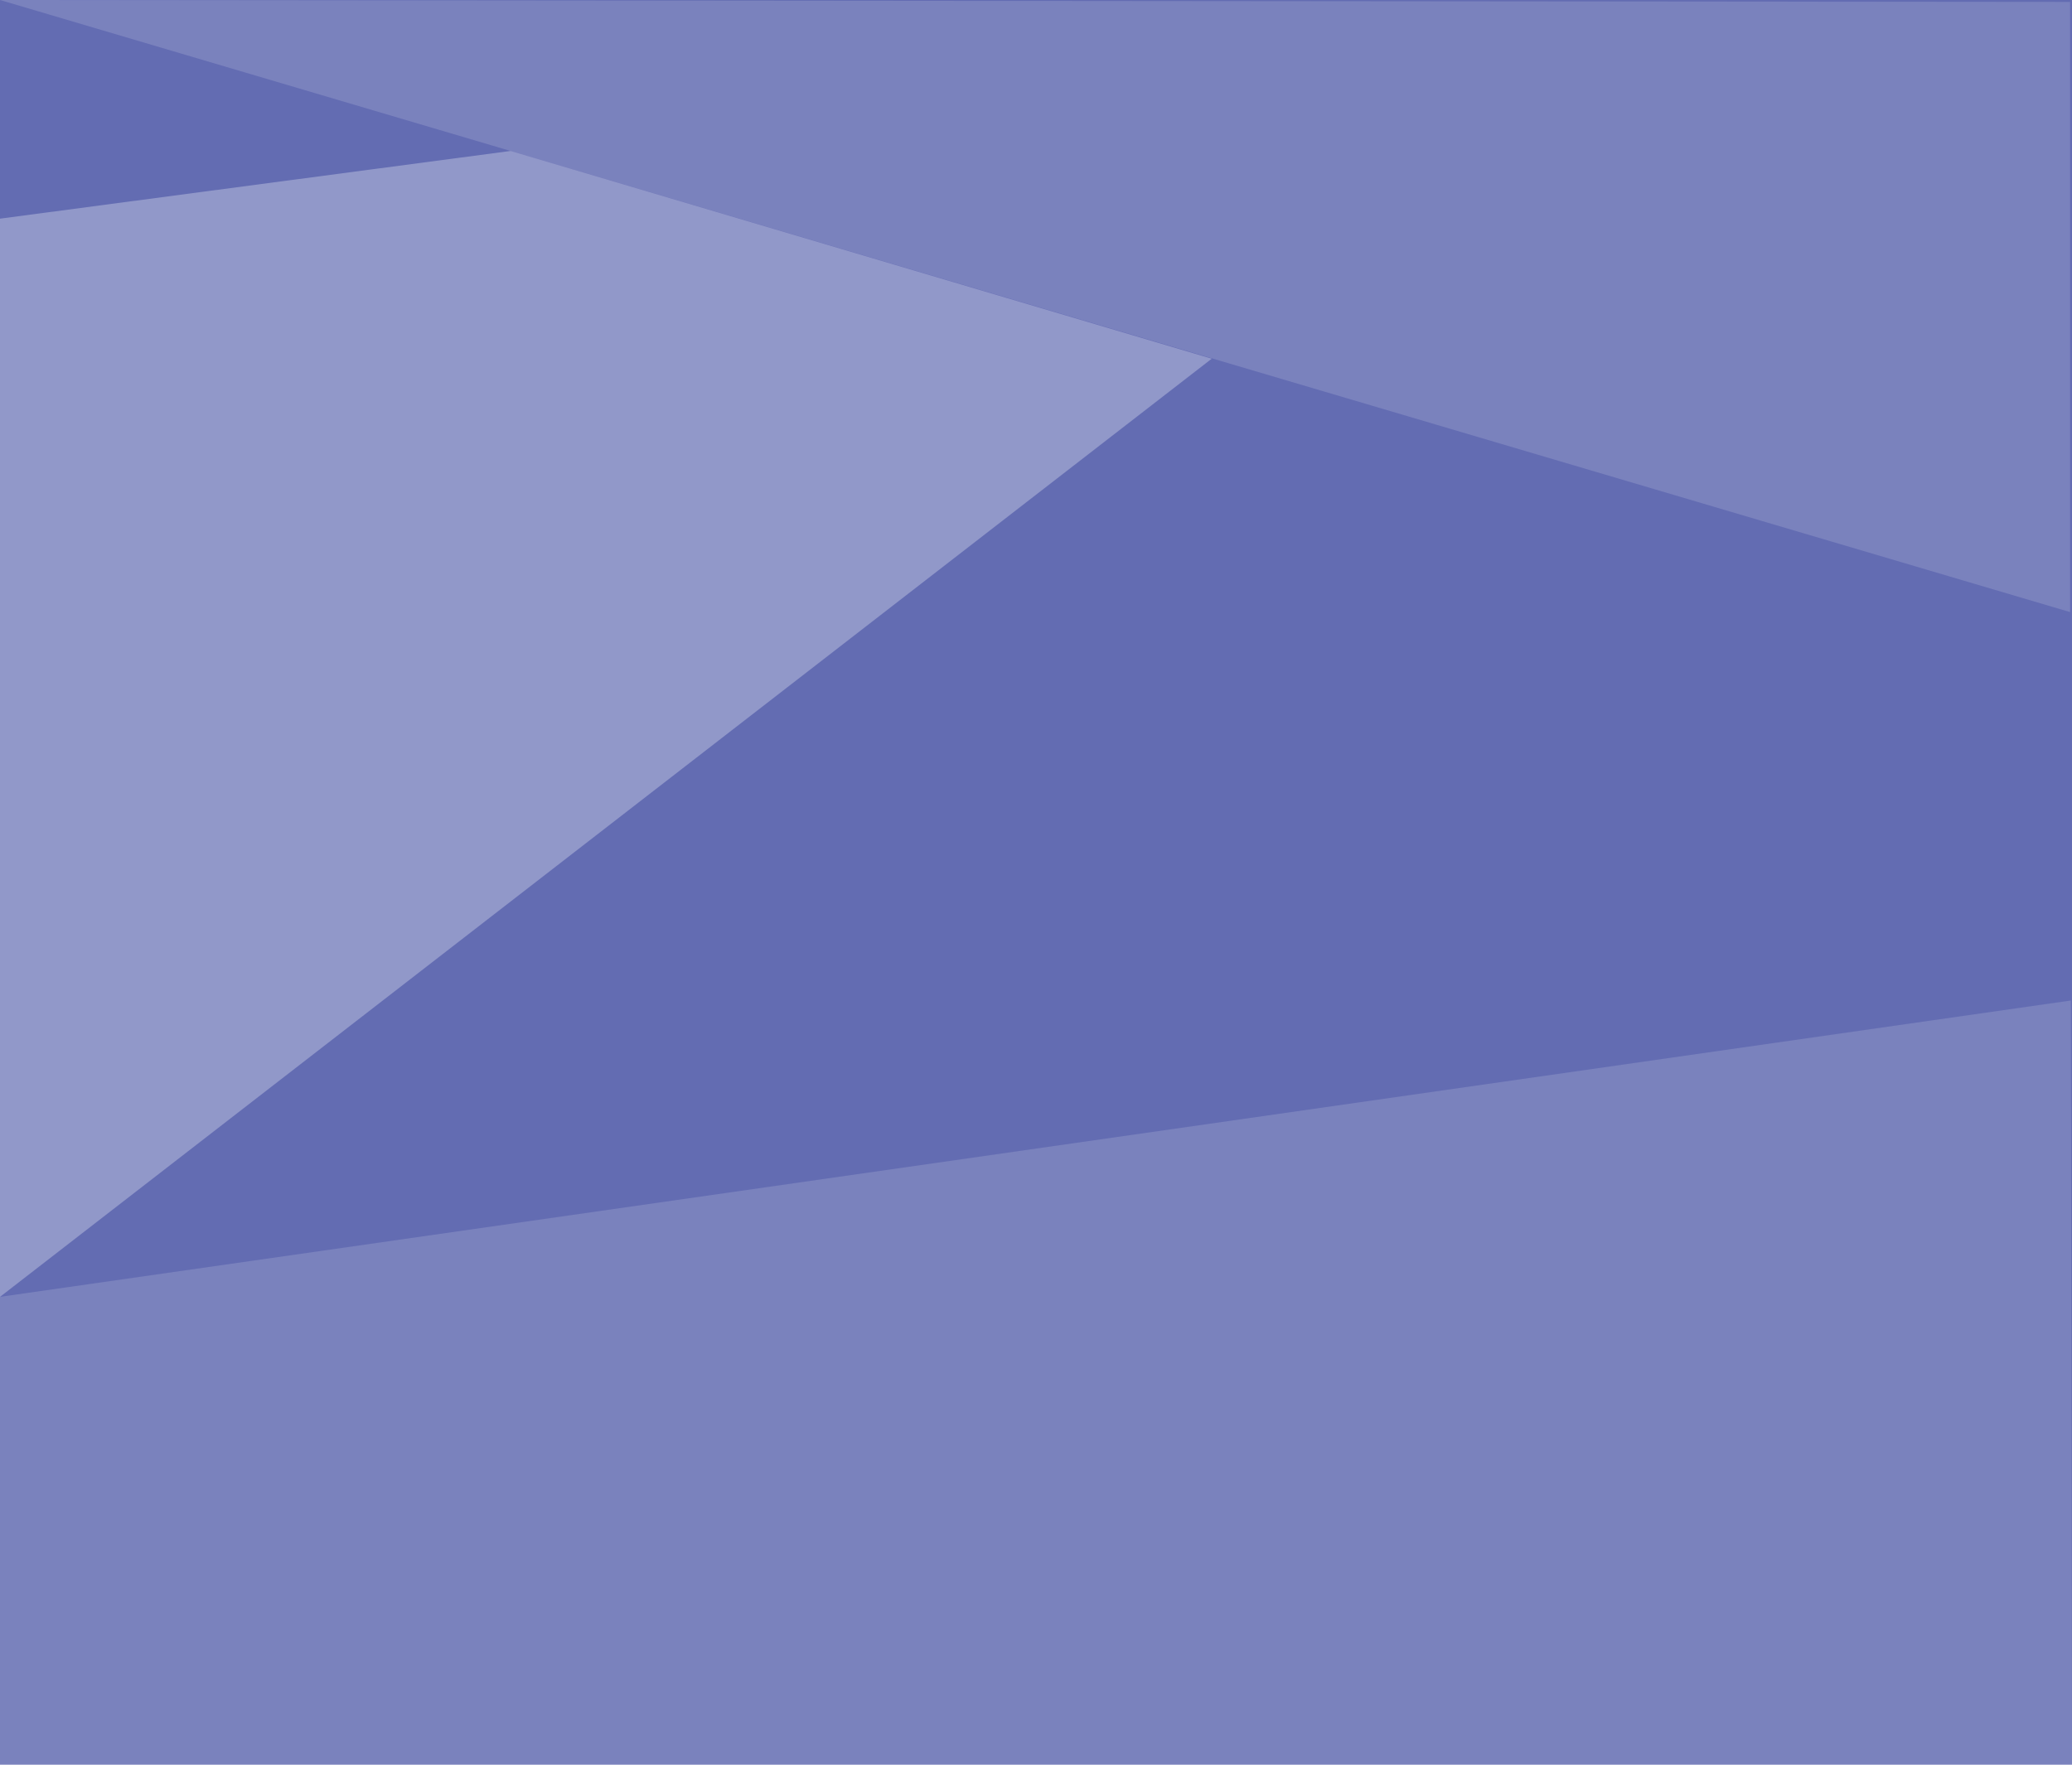 <svg xmlns="http://www.w3.org/2000/svg" viewBox="0 0 1080 920"><path fill="#636cb2" d="M0 0h1080v920H0z"/><path d="M0 0l1079 319.1V1zm1079.4 521.6L0 676.1V920h1080z" opacity=".15" fill="#fff"/><path opacity=".3" fill="#fff" d="M631.6 187L0 676.1V114l266.1-35.3z"/></svg>